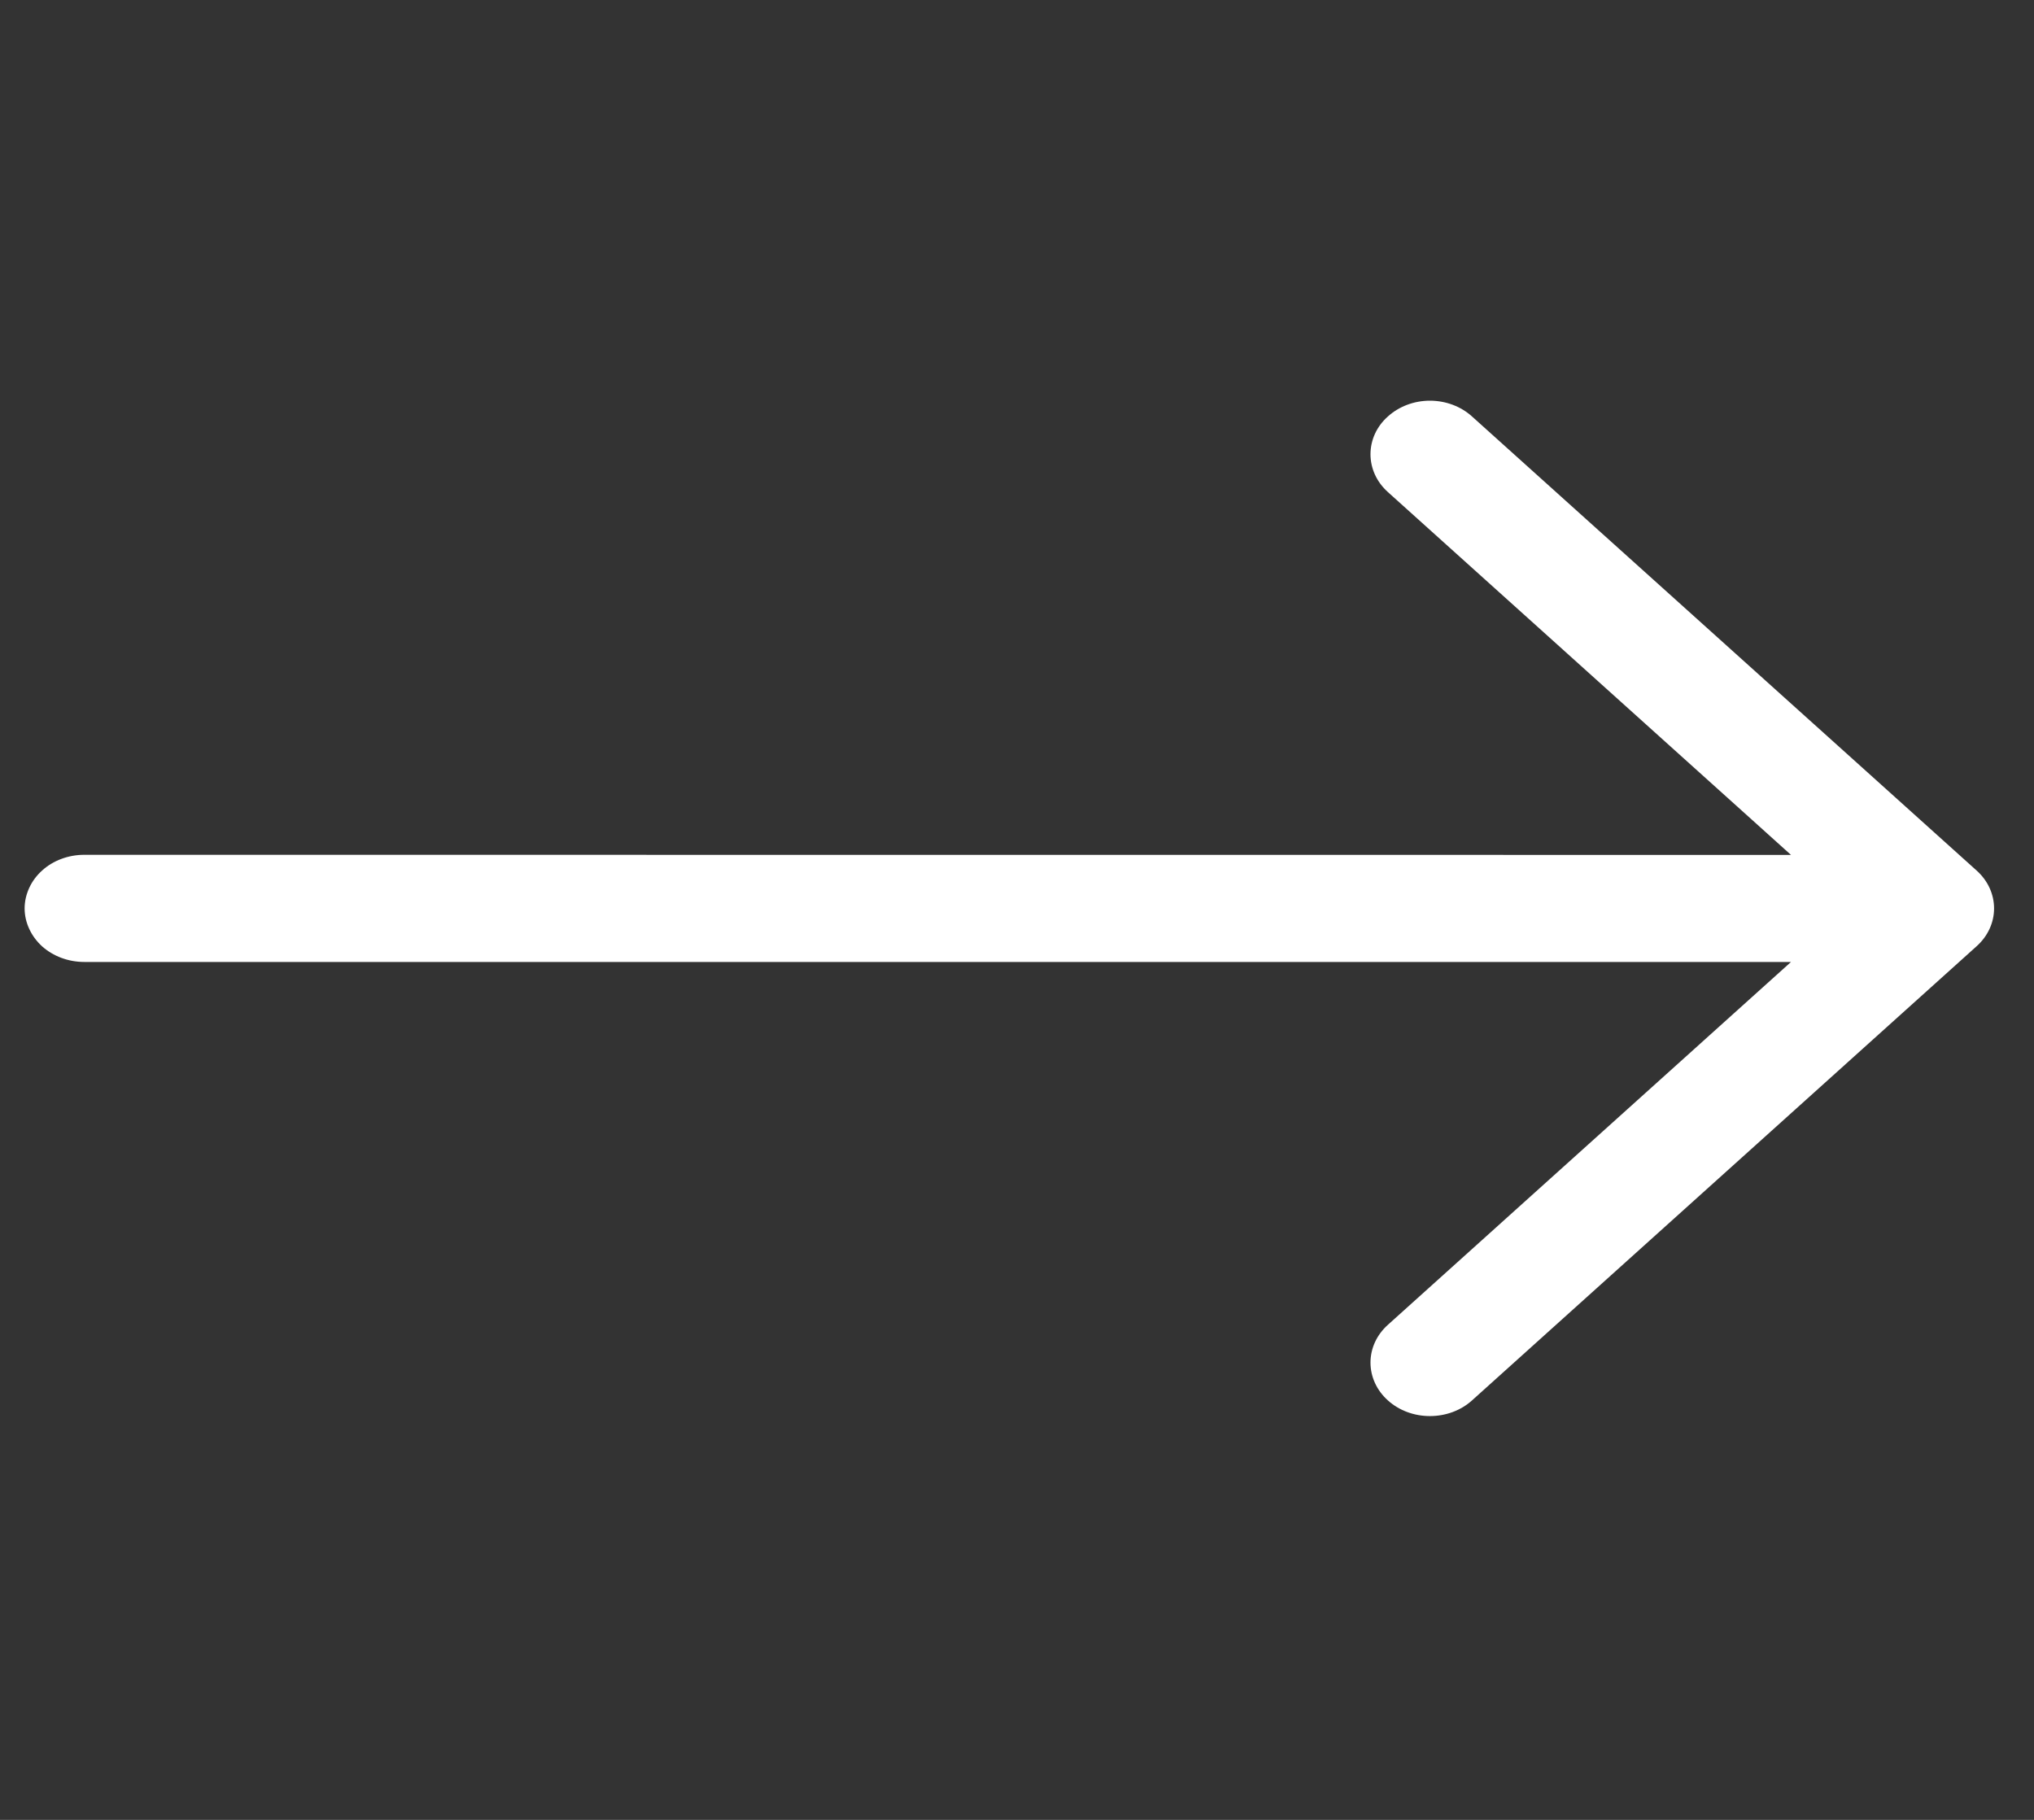 <svg width="19" height="17" viewBox="0 0 19 17" fill="none" xmlns="http://www.w3.org/2000/svg">
<rect x="0" y="0" width="19" height="17" fill="#333333" stroke="none"/>
<path fill-rule="evenodd" clip-rule="evenodd" d="M18.464 8.132C18.569 8.226 18.627 8.353 18.627 8.486C18.627 8.618 18.569 8.745 18.464 8.839L13.75 13.082C13.646 13.176 13.505 13.228 13.357 13.228C13.21 13.228 13.069 13.176 12.965 13.082C12.86 12.988 12.802 12.861 12.802 12.728C12.802 12.596 12.86 12.469 12.965 12.375L16.73 8.986L0.787 8.986C0.714 8.986 0.641 8.973 0.574 8.948C0.506 8.923 0.445 8.886 0.393 8.84C0.342 8.793 0.301 8.738 0.273 8.677C0.245 8.617 0.23 8.551 0.23 8.486C0.23 8.42 0.245 8.355 0.273 8.294C0.301 8.233 0.342 8.178 0.393 8.132C0.445 8.085 0.506 8.048 0.574 8.023C0.641 7.998 0.714 7.985 0.787 7.985L16.73 7.986L12.965 4.597C12.86 4.503 12.802 4.376 12.802 4.243C12.802 4.11 12.86 3.983 12.965 3.89C13.069 3.796 13.21 3.743 13.357 3.743C13.505 3.743 13.646 3.796 13.75 3.89L18.464 8.132Z" fill="white"/>
</svg>
